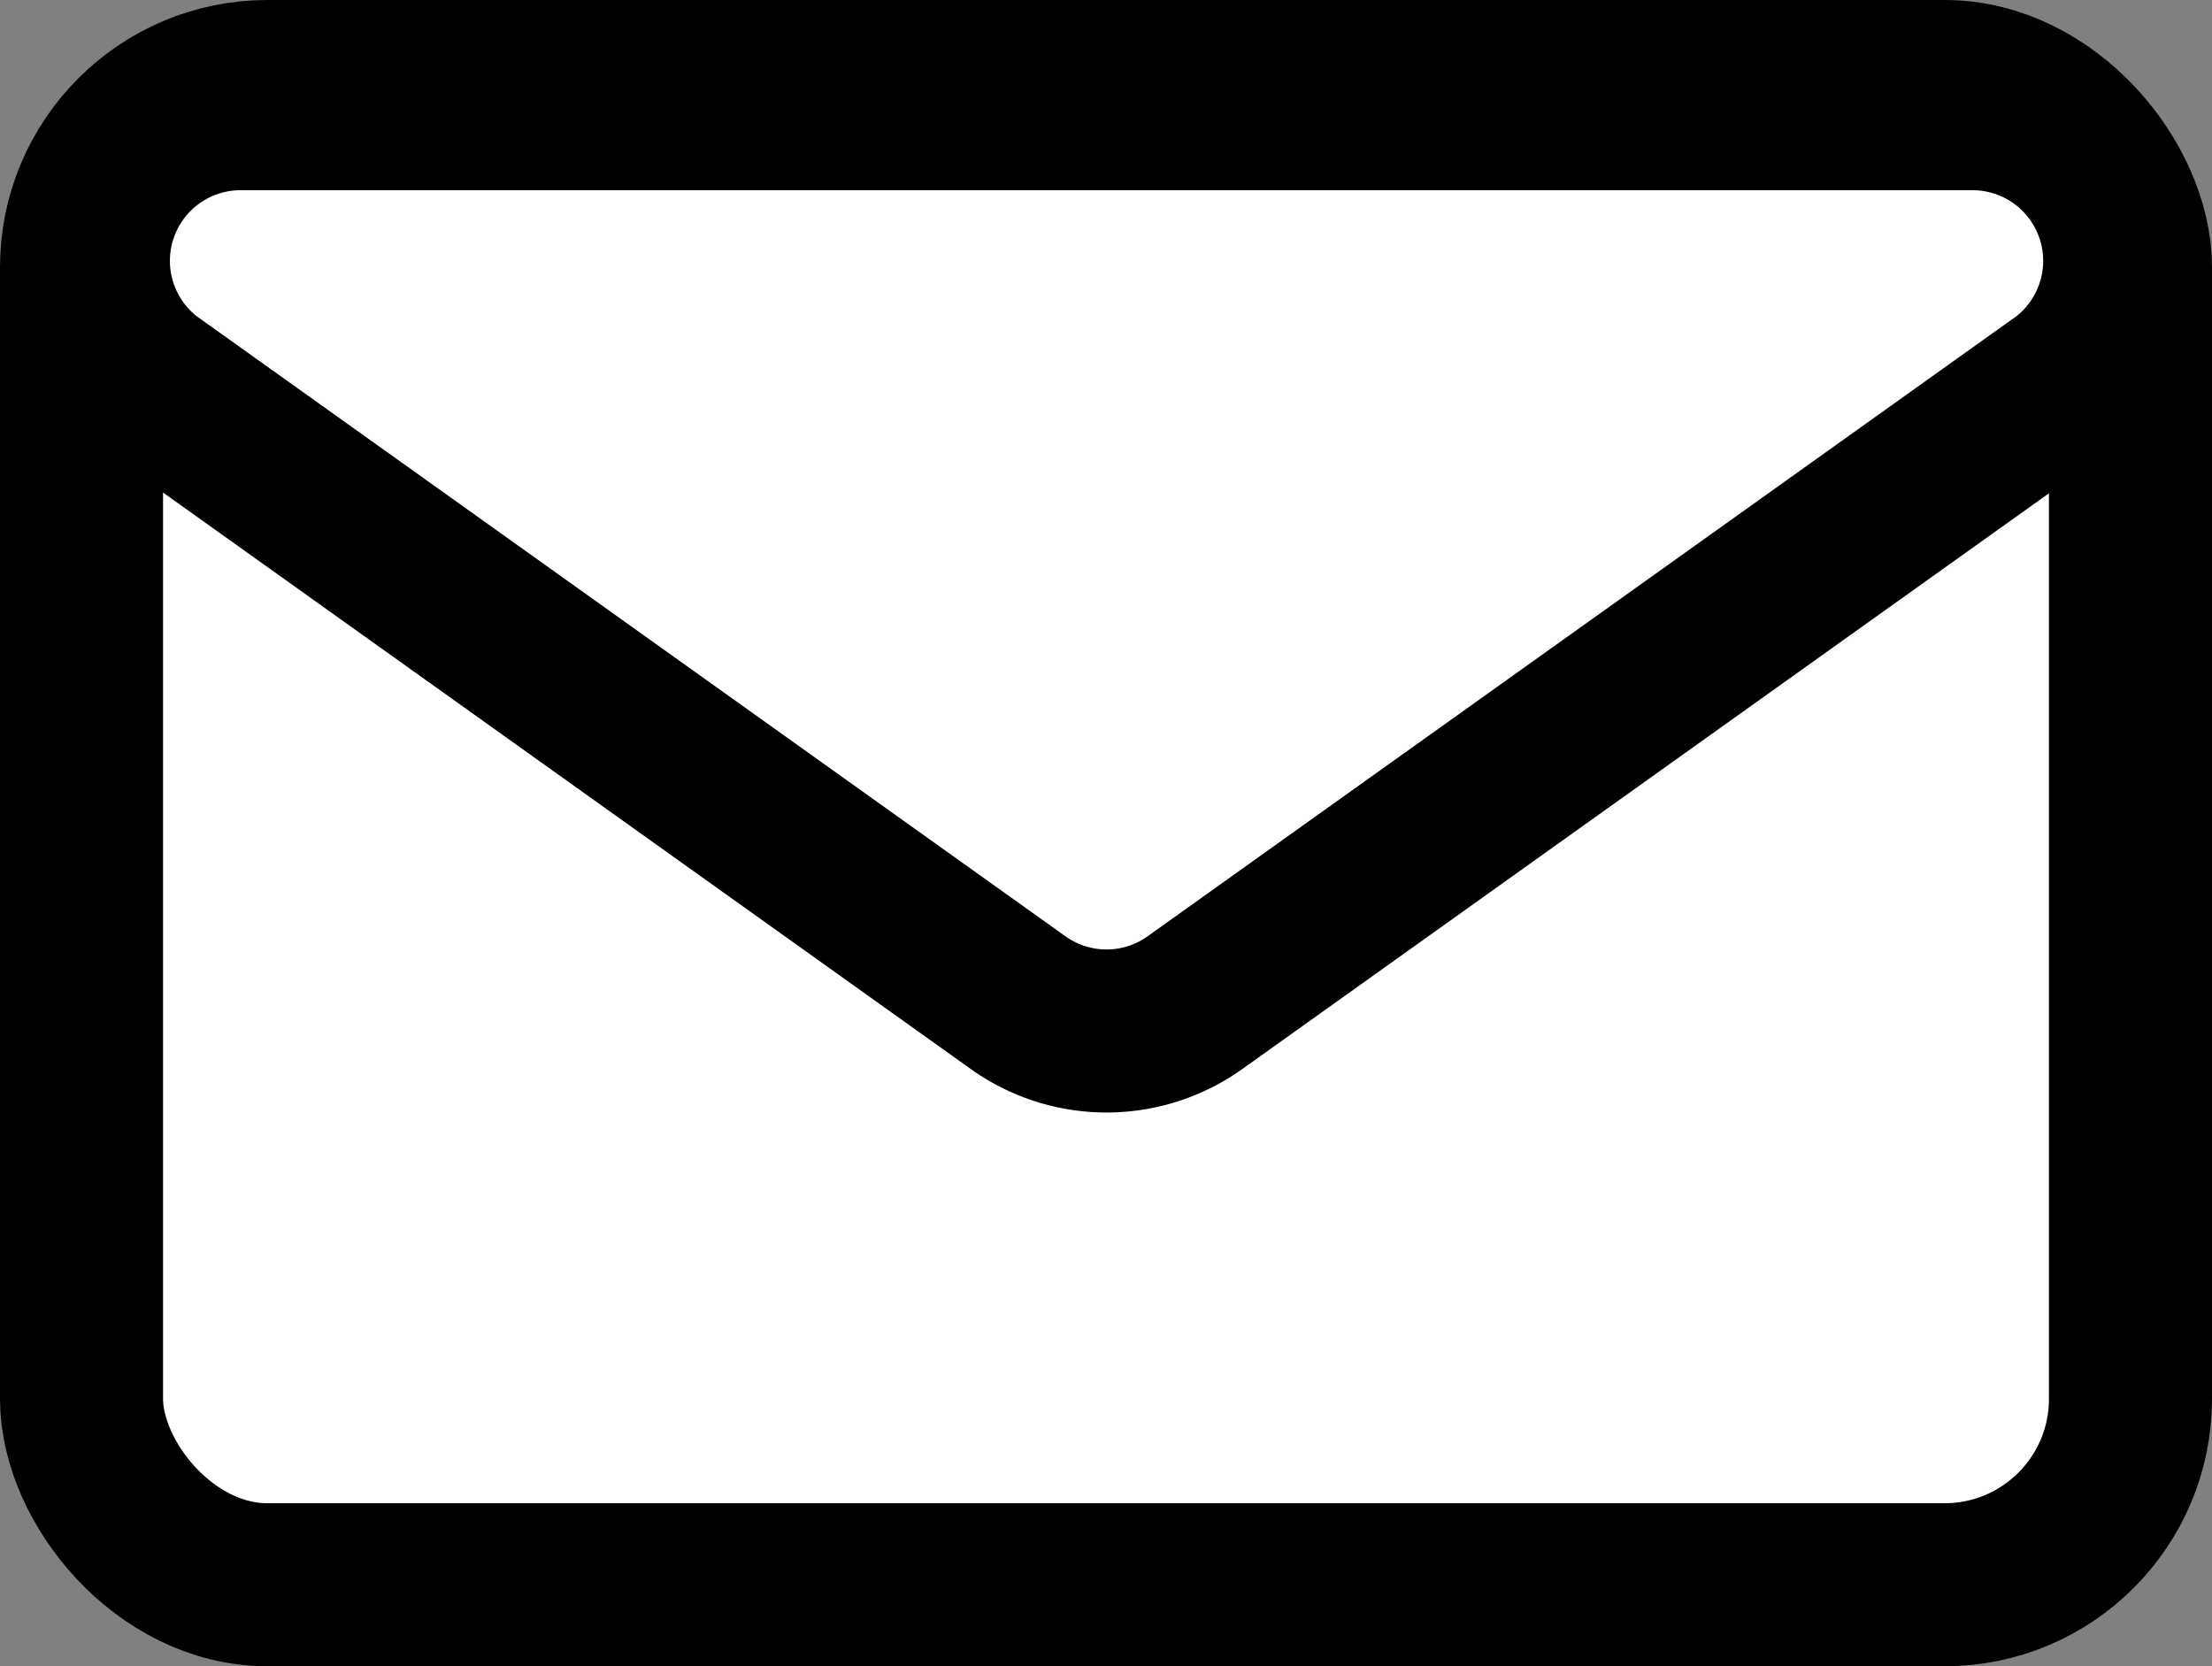 <svg xmlns="http://www.w3.org/2000/svg" viewBox="0 0 20.35 15.33"><rect x="0" y="0" width="20.35" height="15.33" fill="#808080" stroke="none"/><title>email</title><g id="Layer_2" data-name="Layer 2"><g id="Layer_1-2" data-name="Layer 1"><rect x="0.75" y="0.75" width="18.85" height="13.83" rx="1.71" ry="1.71" style="fill:#fff;stroke:#000;stroke-miterlimit:10;stroke-width:1.5px"/><path d="M9.36,9.22l-8-5.71A1.4,1.4,0,0,1,2.21,1H18.15A1.4,1.4,0,0,1,19,3.51L11,9.22A1.4,1.4,0,0,1,9.36,9.22Z" style="fill:#fff;stroke:#000;stroke-miterlimit:10;stroke-width:1.5px"/></g></g></svg>